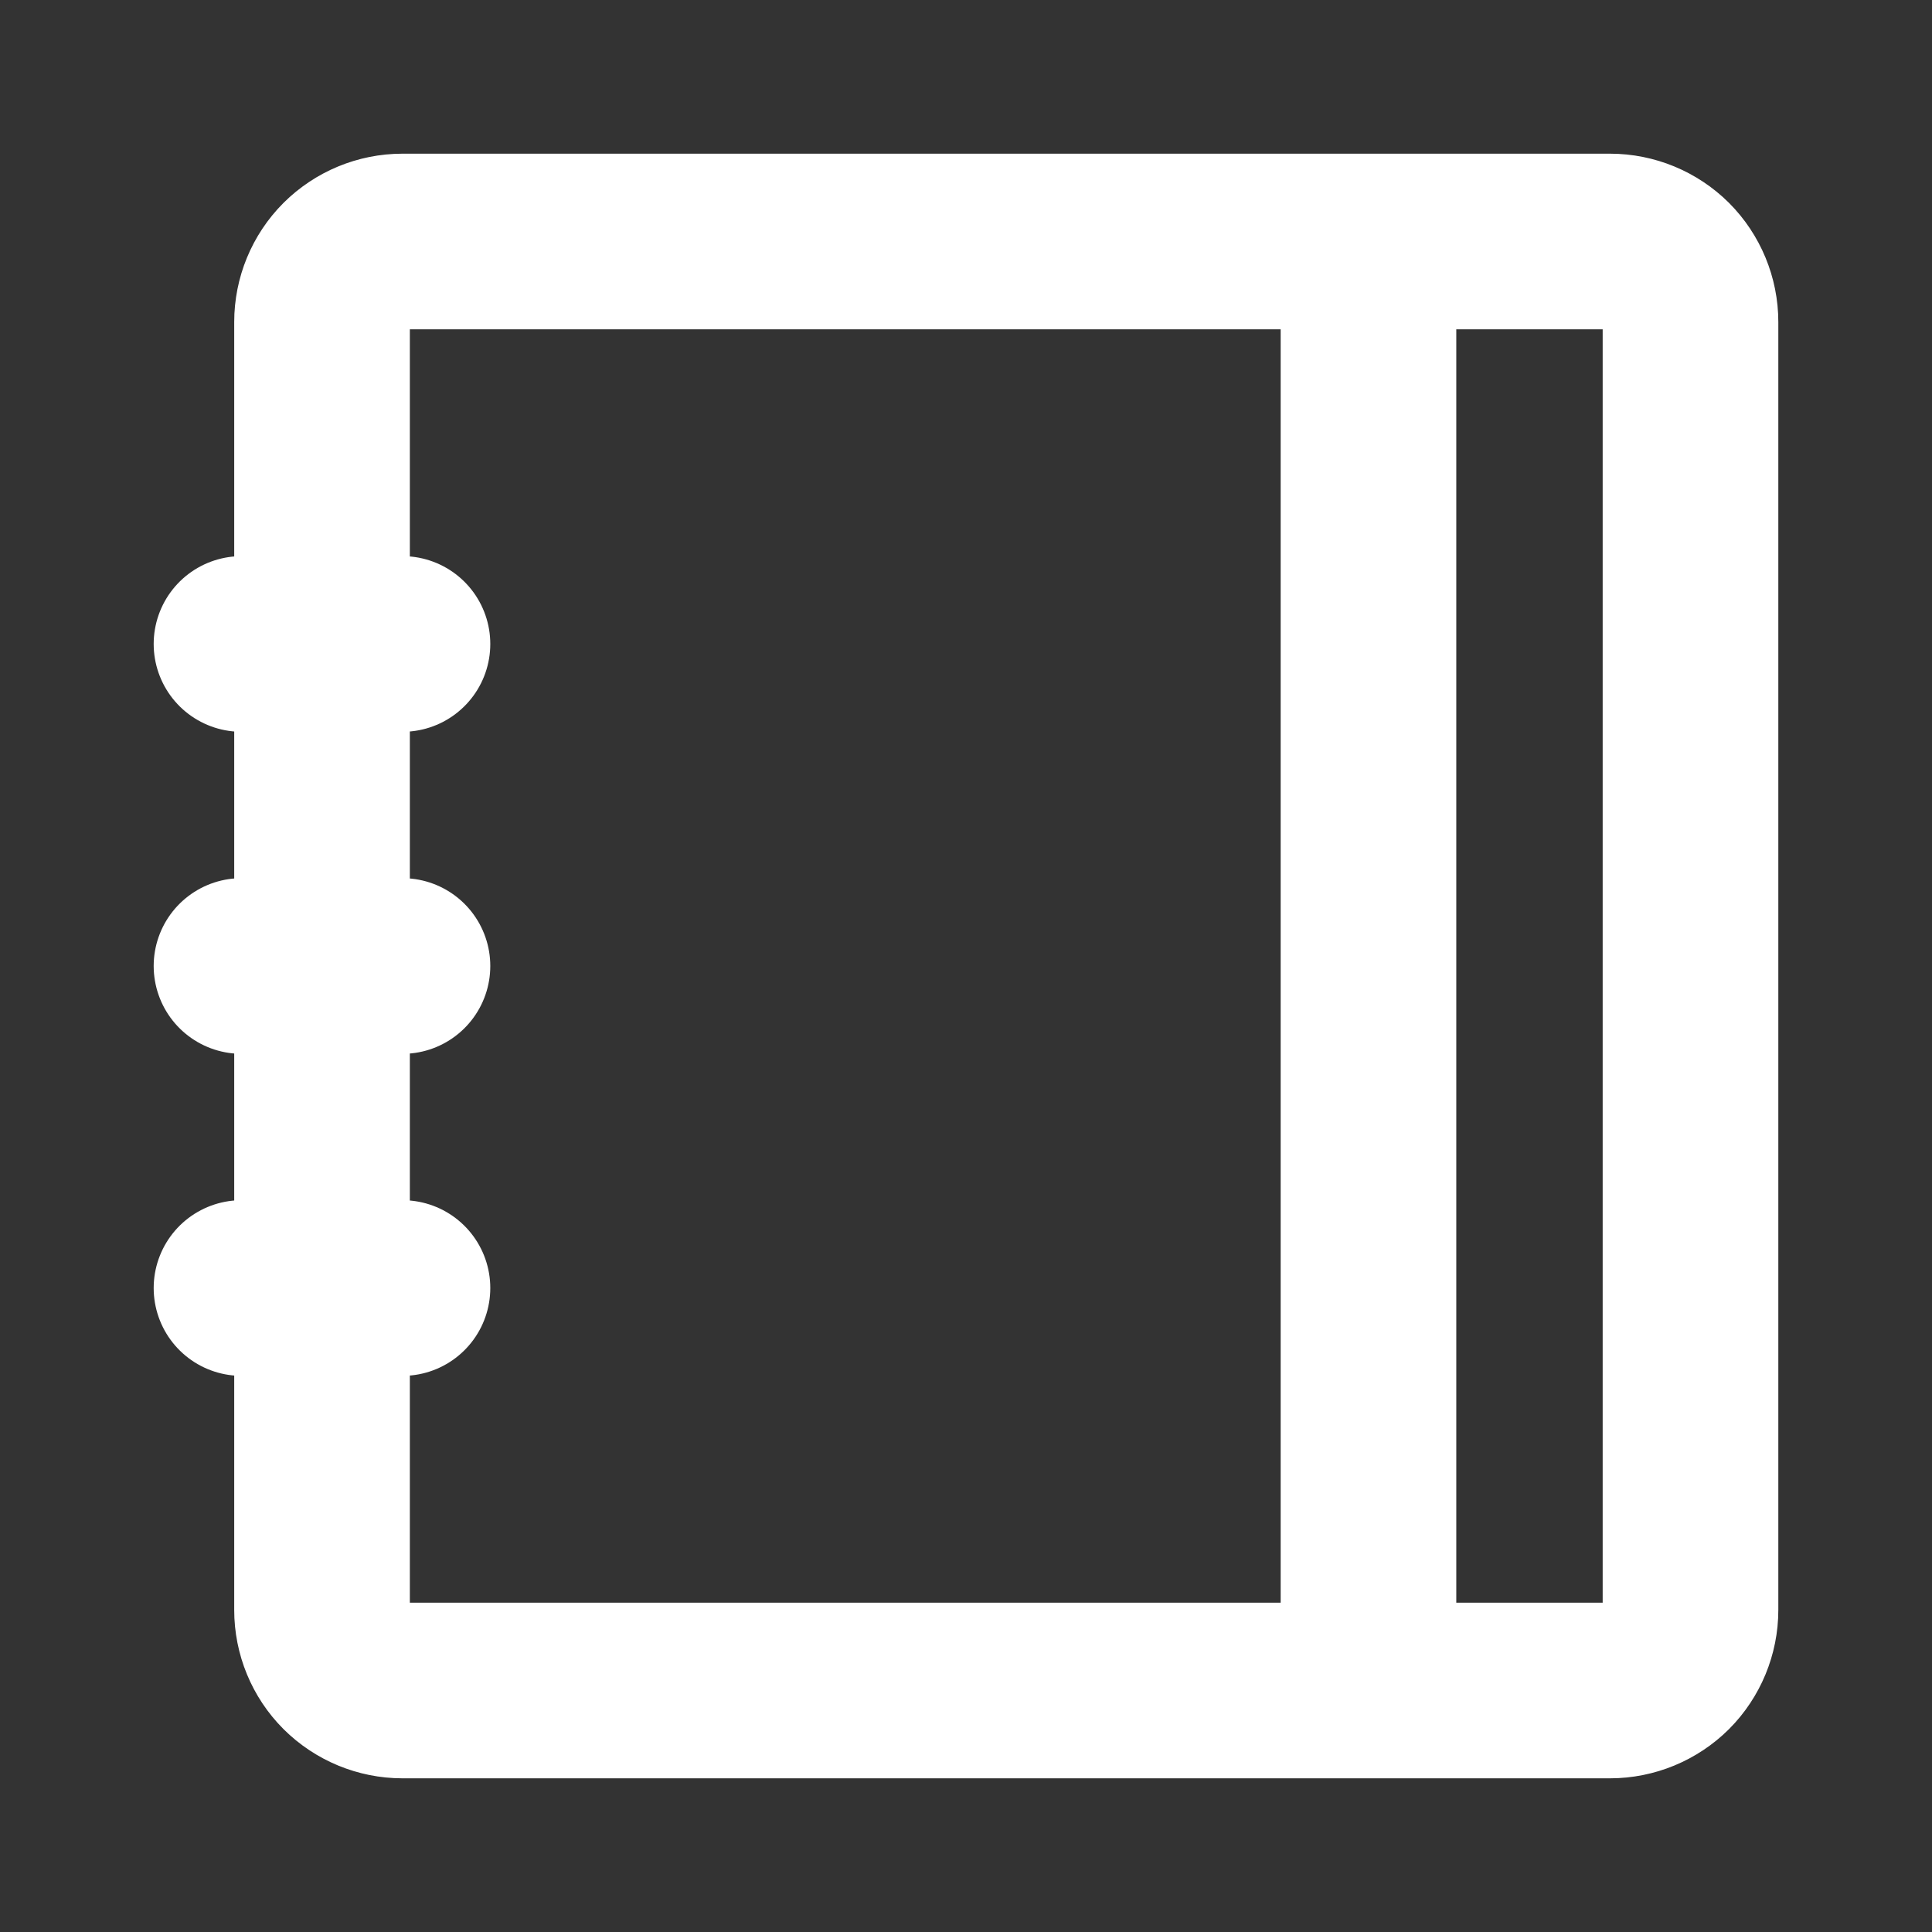 <svg width="22" height="22" viewBox="0 0 22 22" fill="none" xmlns="http://www.w3.org/2000/svg">
<rect x="0" y="0" width="22" height="22" fill="#333333" stroke="none"/>
<path d="M2.75 14.667H4.583M3.667 18.333V3.667C3.667 3.424 3.763 3.19 3.935 3.018C4.107 2.847 4.34 2.75 4.583 2.75H18.333C18.576 2.75 18.81 2.847 18.982 3.018C19.153 3.19 19.25 3.424 19.25 3.667V18.333C19.25 18.576 19.153 18.81 18.982 18.982C18.81 19.153 18.576 19.25 18.333 19.25H4.583C4.34 19.25 4.107 19.153 3.935 18.982C3.763 18.81 3.667 18.576 3.667 18.333ZM15.583 19.25H18.333C18.576 19.25 18.81 19.153 18.982 18.982C19.153 18.81 19.25 18.576 19.25 18.333V3.667C19.25 3.424 19.153 3.19 18.982 3.018C18.81 2.847 18.576 2.75 18.333 2.75H15.583V19.25ZM2.75 7.333H4.583H2.75ZM2.75 11H4.583H2.75Z" stroke="white" stroke-width="2" stroke-linecap="round" stroke-linejoin="round"/>
</svg>

